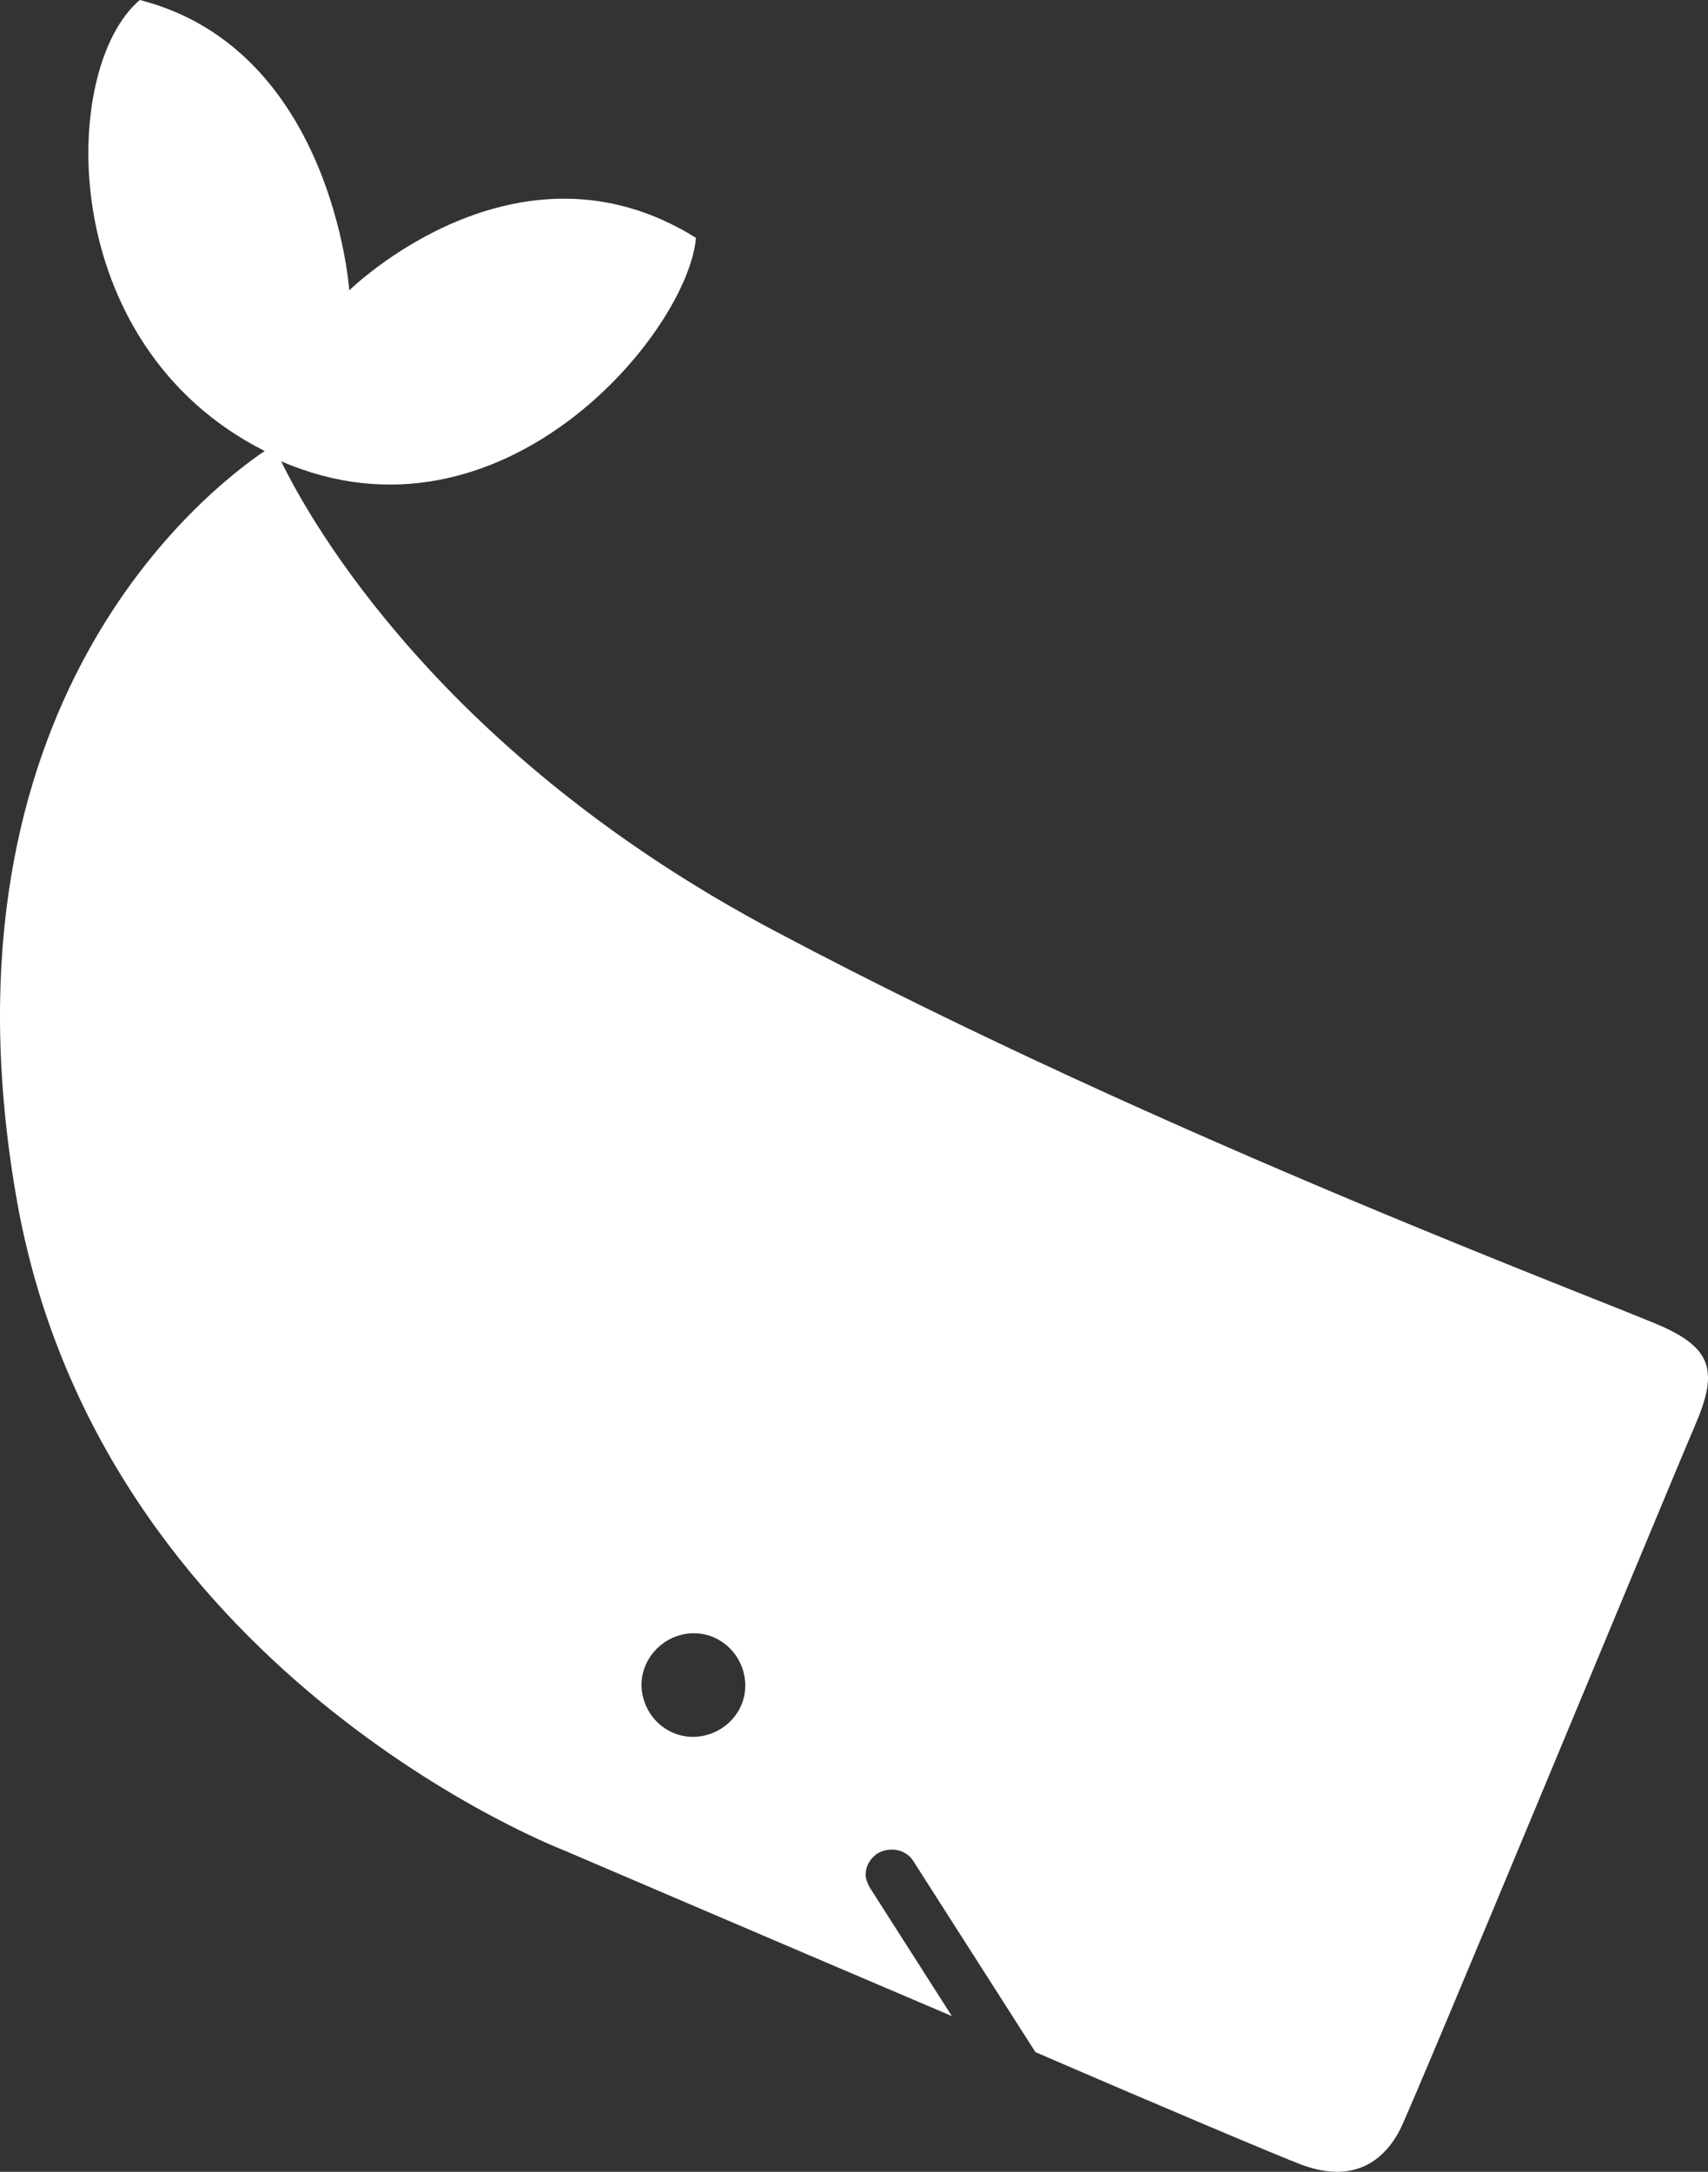<?xml version="1.0" encoding="UTF-8"?>
<svg width="166px" height="211px" viewBox="0 0 166 211" version="1.1" xmlns="http://www.w3.org/2000/svg" xmlns:xlink="http://www.w3.org/1999/xlink">
    <rect x="0" y="0" width="166" height="211" fill="#333333" stroke="none"/>
    <!-- Generator: Sketch 51.1 (57501) - http://www.bohemiancoding.com/sketch -->
    <title>whale (1)</title>
    <desc>Created with Sketch.</desc>
    <defs></defs>
    <g id="Page-1" stroke="none" stroke-width="1" fill="none" fill-rule="evenodd">
        <g id="Desktop" transform="translate(-291, -224)" fill="#FFFFFF" fill-rule="nonzero">
            <g id="whale-(1)" transform="translate(374, 329.5) scale(-1, 1) translate(-374, -329.5) translate(291, 224)">
                <path d="M132.053,28.21 C132.053,28.21 115.808,12.204 98.359,23.108 C99.161,32.312 117.212,54.12 138.672,44.816 C135.864,50.619 123.128,73.327 90.537,90.533 C52.831,110.541 9.109,126.746 4.295,128.947 C-0.518,131.148 -0.919,133.449 1.287,138.551 C3.493,143.653 28.664,204.475 29.967,206.976 C31.271,209.477 34.079,212.378 39.594,210.277 C41.7,209.477 52.631,204.875 65.366,199.373 L77.199,180.866 C77.901,179.666 79.506,179.366 80.709,180.066 C81.612,180.666 82.013,181.667 81.812,182.567 C81.712,182.867 81.612,183.167 81.411,183.467 L73.489,195.872 C92.041,187.969 111.195,179.766 111.195,179.766 C111.195,179.766 156.522,162.46 164.444,116.143 C172.667,68.325 145.892,47.617 140.276,43.816 C160.734,33.512 160.232,6.602 152.41,0 C133.658,4.802 132.053,28.21 132.053,28.21 Z M103.573,164.56 C103.072,167.261 100.565,169.162 97.757,168.662 C95.049,168.162 93.144,165.661 93.646,162.86 C94.147,160.159 96.654,158.258 99.462,158.758 C102.169,159.258 104.075,161.859 103.573,164.56 Z" id="Shape"></path>
            </g>
        </g>
    </g>
</svg>